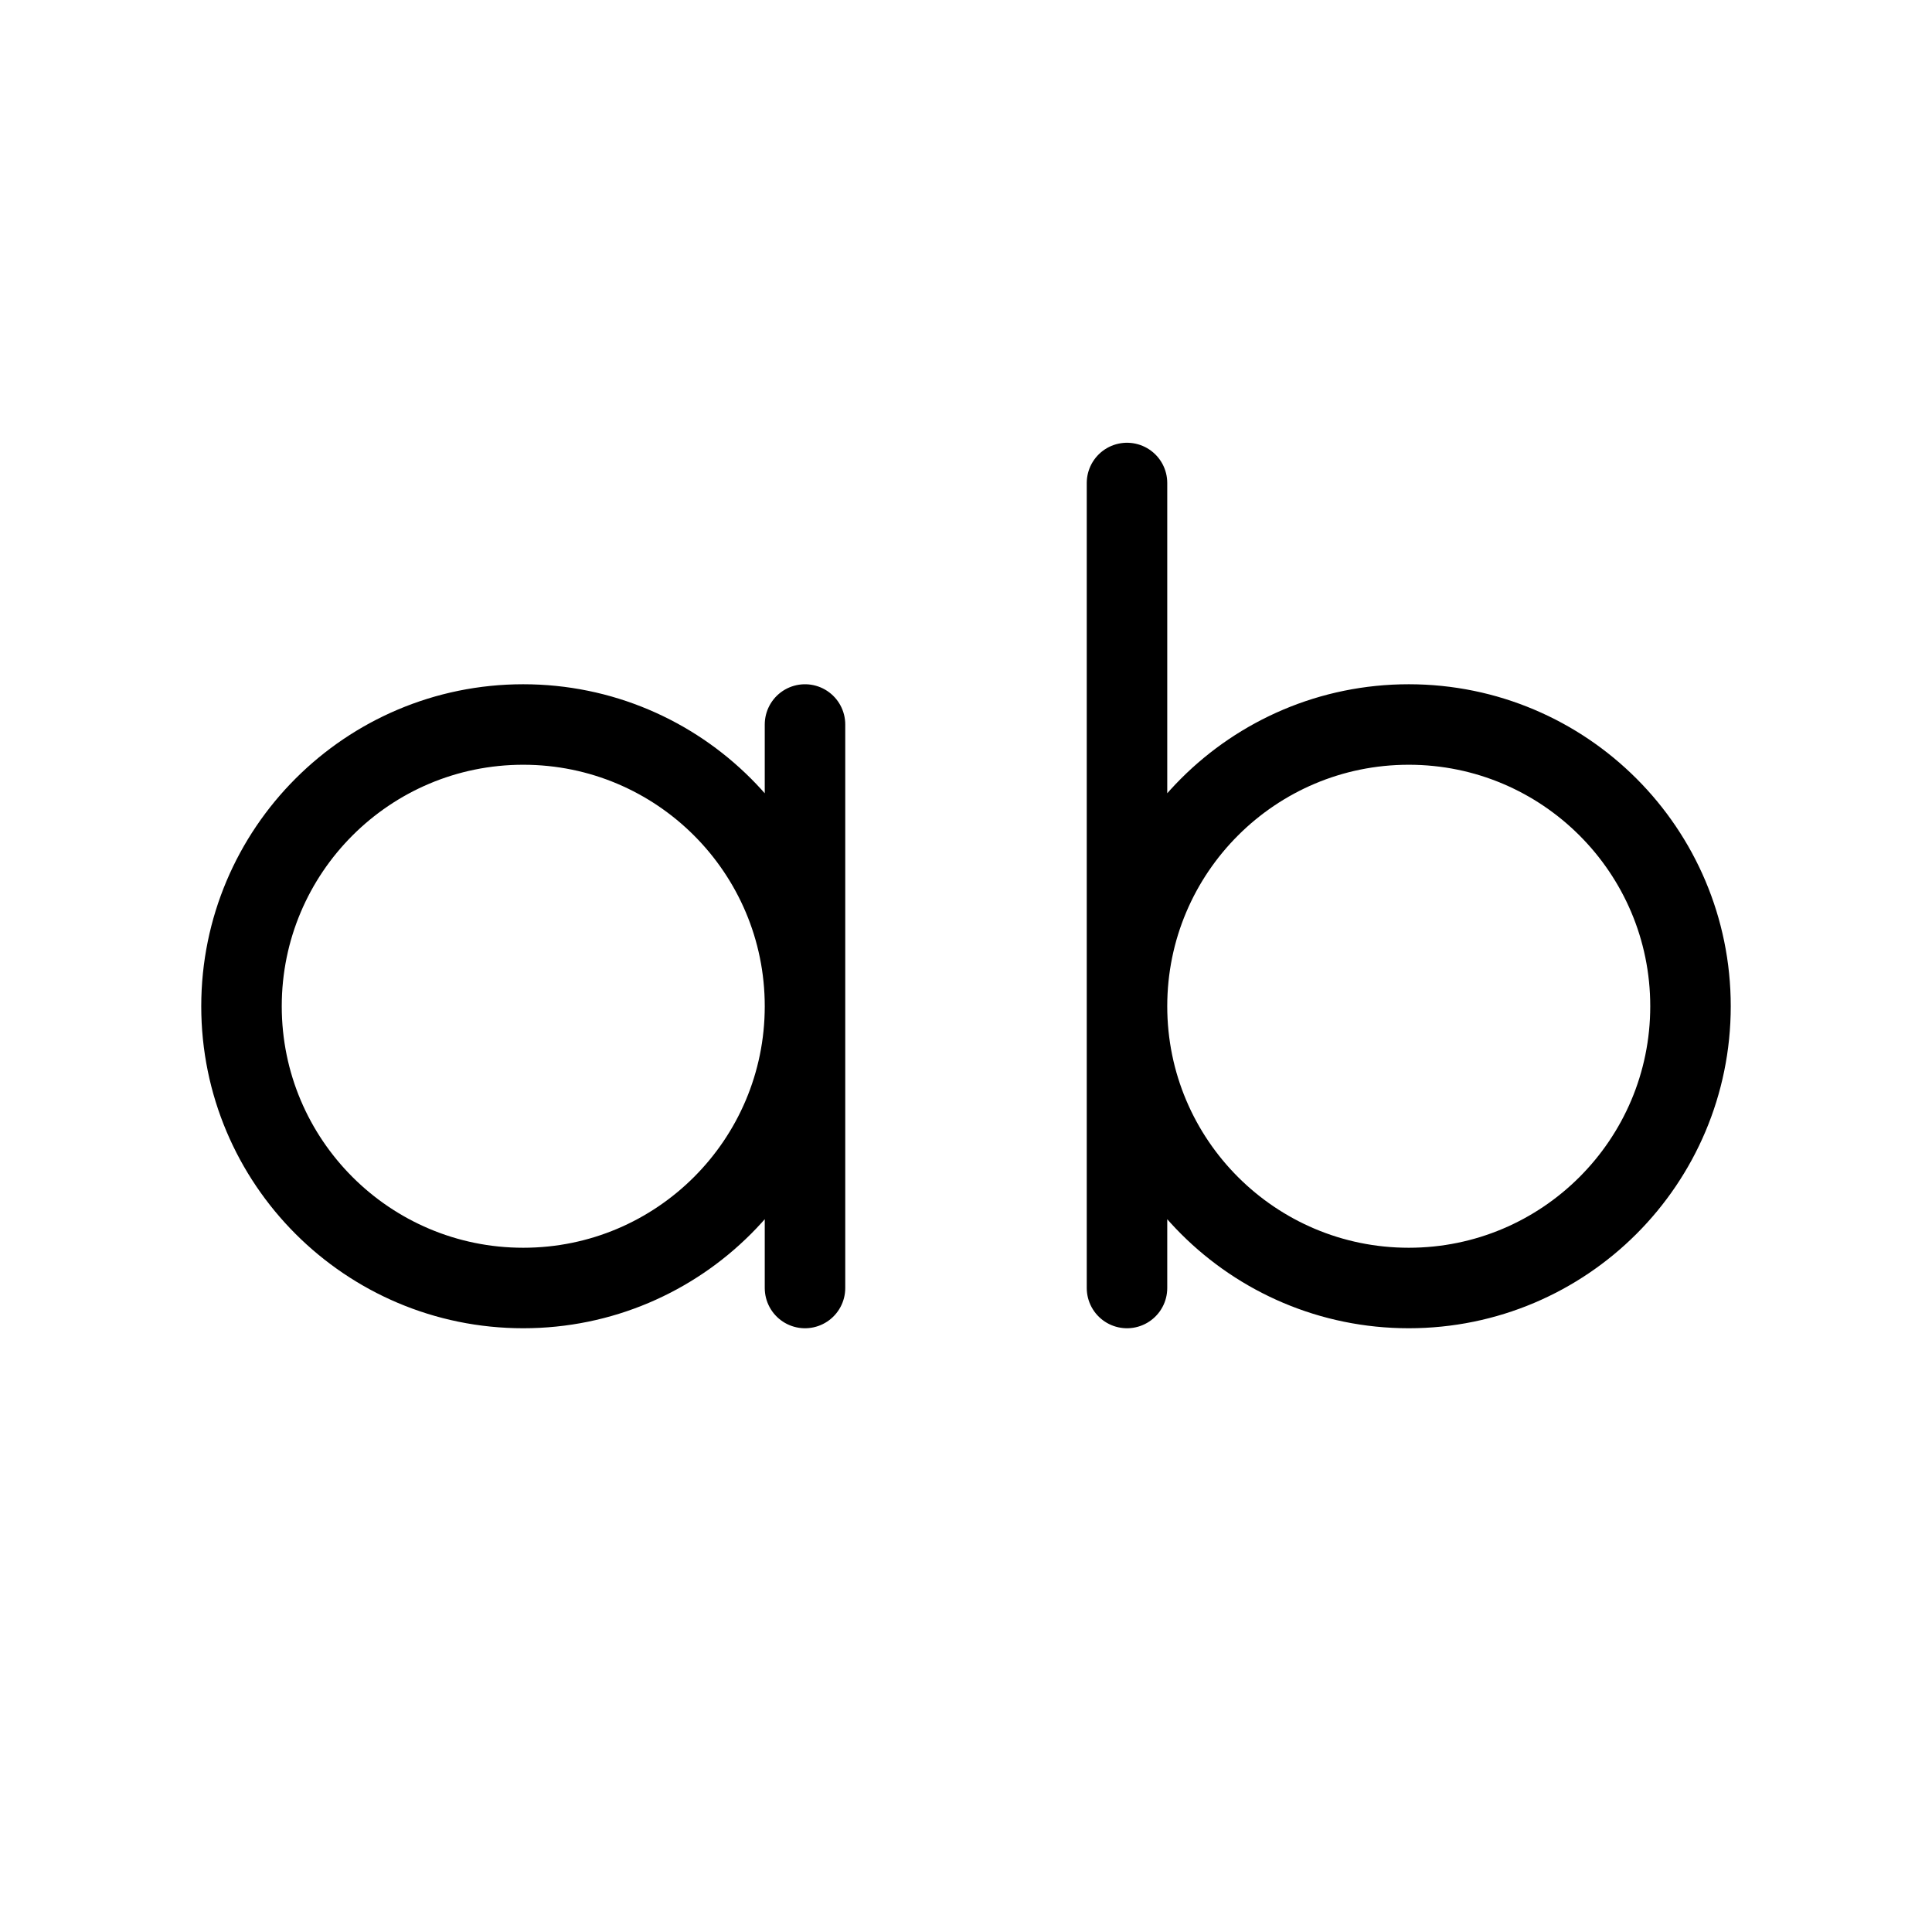 <svg width="24" height="24" viewBox="0 0 24 24" fill="none" xmlns="http://www.w3.org/2000/svg"><path d="M10 9V16M14 6V16M17.5 16C19.433 16 21 14.433 21 12.5 21 10.567 19.433 9 17.5 9 15.567 9 14 10.567 14 12.5 14 14.433 15.567 16 17.5 16ZM6.5 16C8.433 16 10 14.433 10 12.5 10 10.567 8.433 9 6.5 9 4.567 9 3 10.567 3 12.5 3 14.433 4.567 16 6.5 16Z" stroke="currentColor" stroke-linecap="round" stroke-linejoin="round"/></svg>